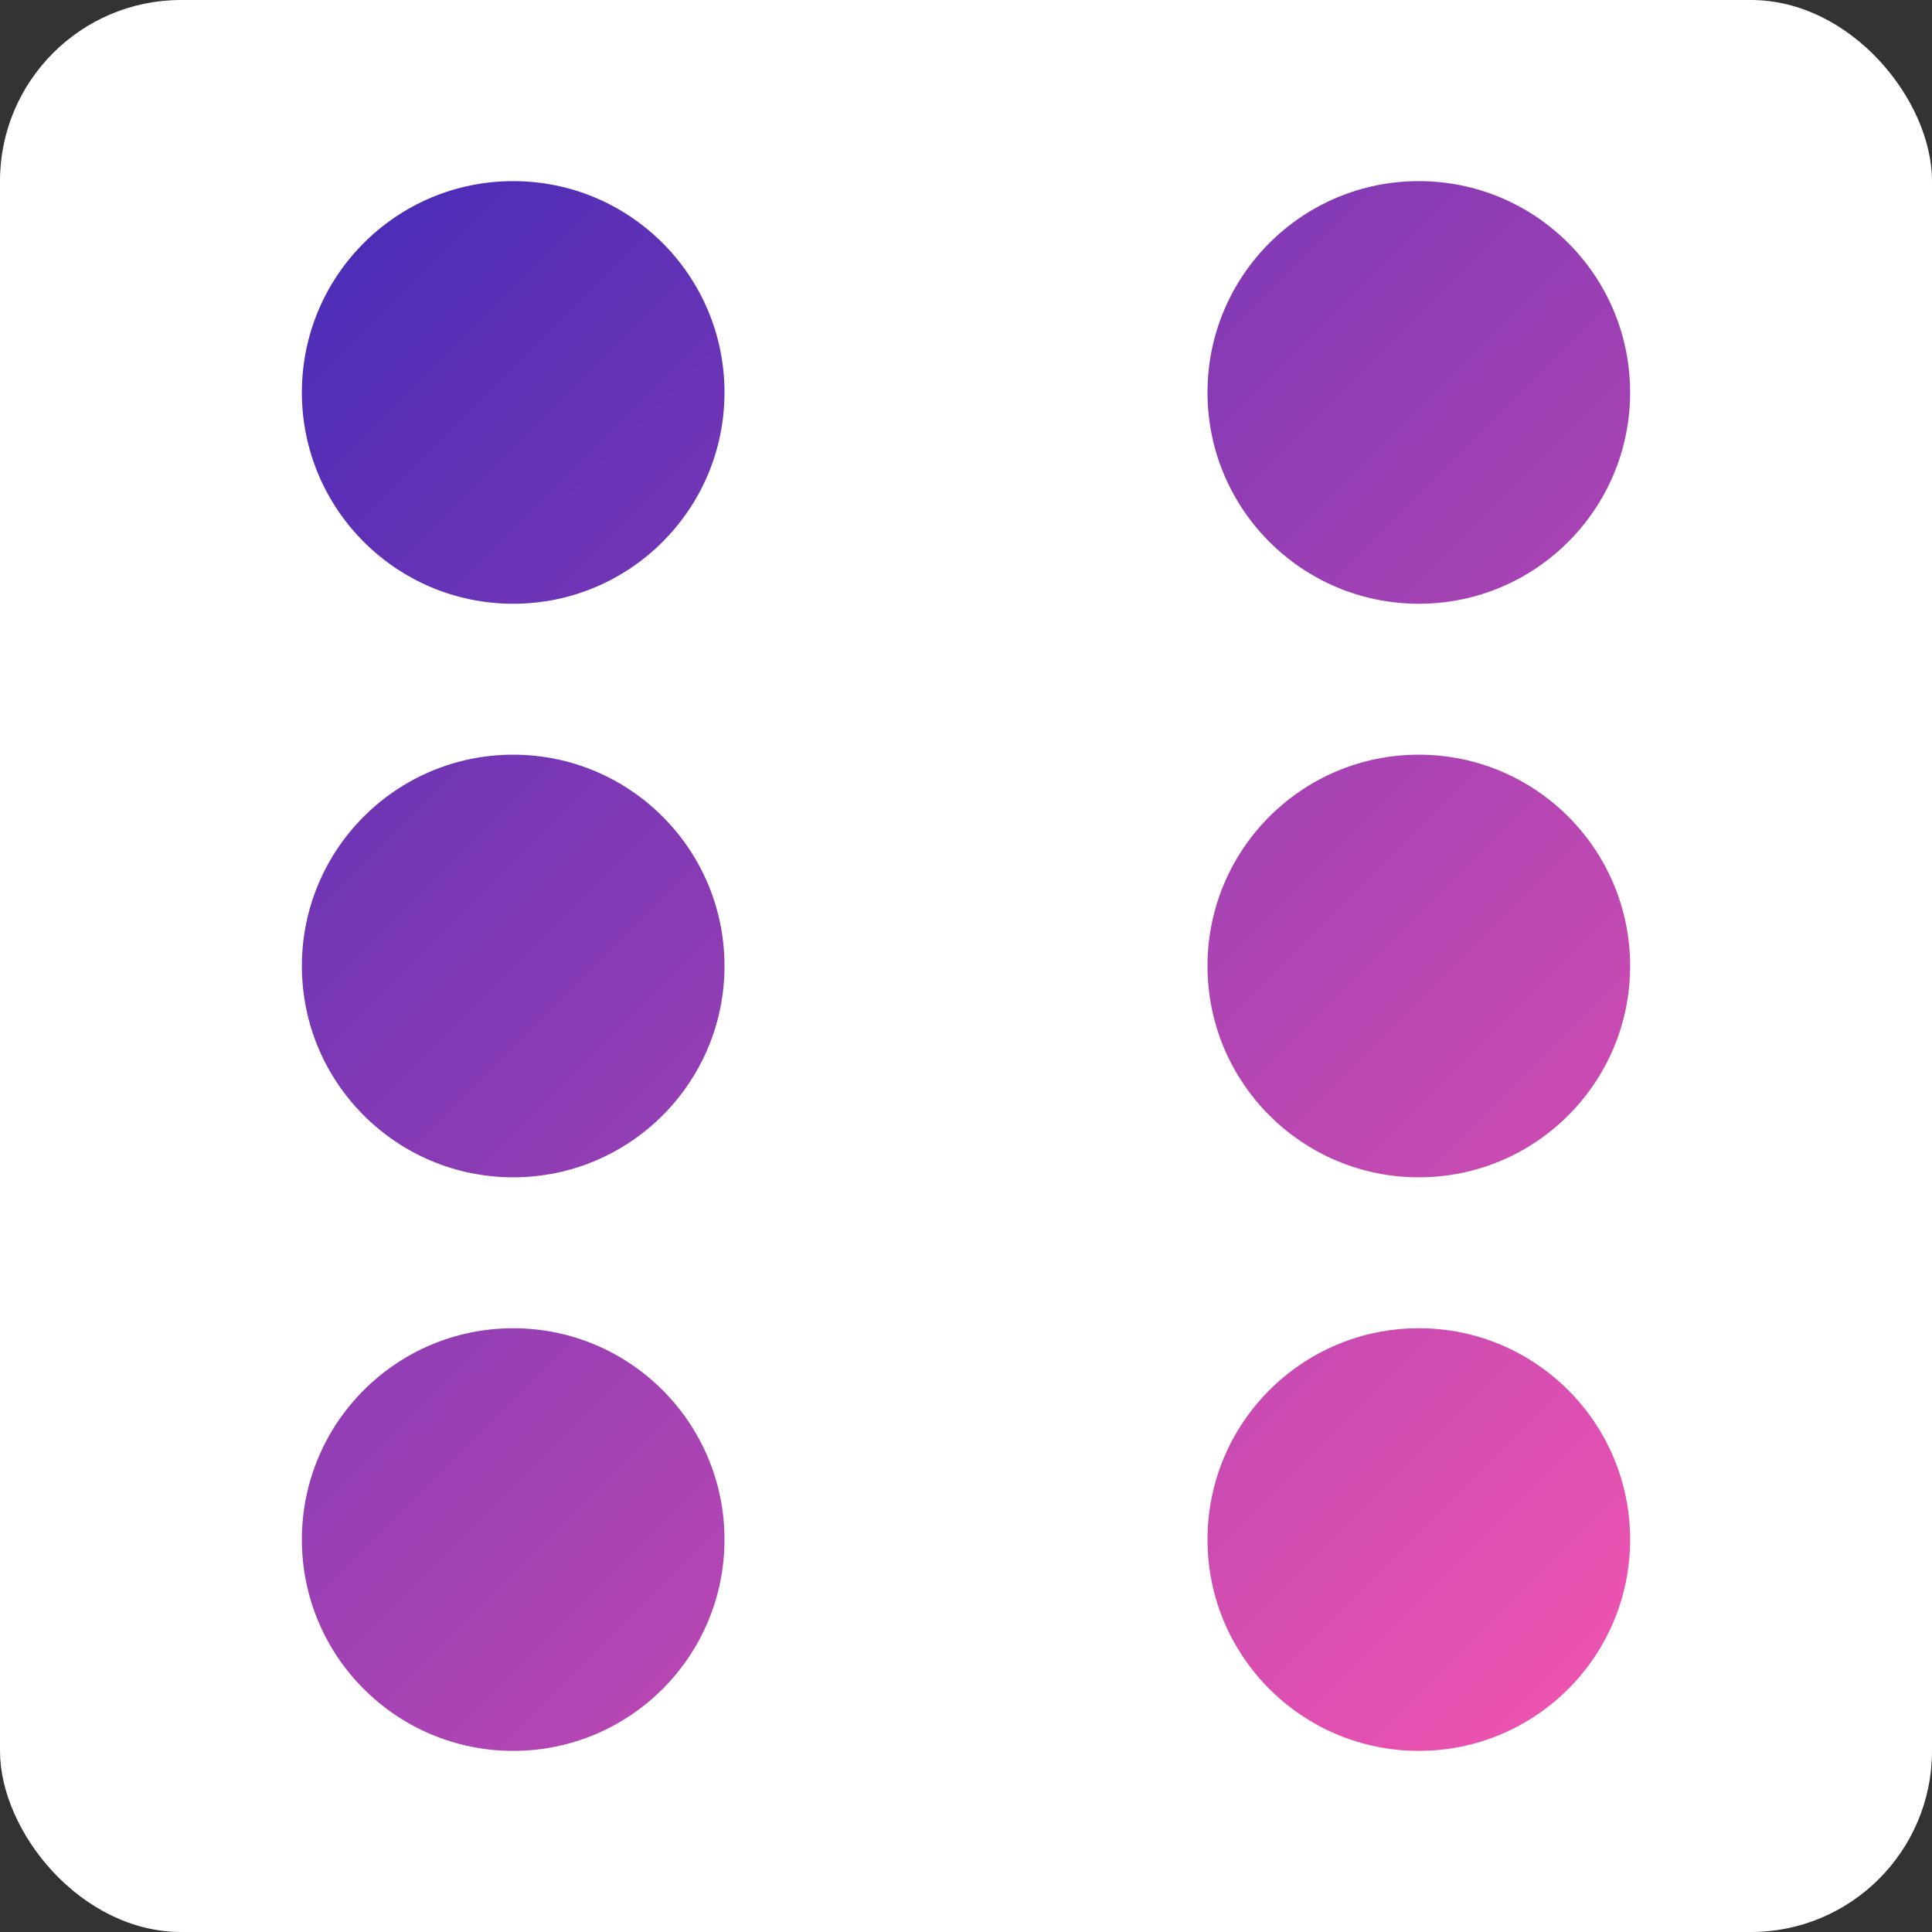 <svg width="64" height="64" viewBox="0 0 64 64" fill="none" xmlns="http://www.w3.org/2000/svg">
<rect x="0" y="0" width="64" height="64" fill="#333333" stroke="none"/>
<rect width="64" height="64" rx="6" fill="white"/>
<path fill-rule="evenodd" clip-rule="evenodd" d="M17 20C20.866 20 24 16.866 24 13C24 9.134 20.866 6 17 6C13.134 6 10 9.134 10 13C10 16.866 13.134 20 17 20ZM47 58C50.866 58 54 54.866 54 51C54 47.134 50.866 44 47 44C43.134 44 40 47.134 40 51C40 54.866 43.134 58 47 58ZM24 51C24 54.866 20.866 58 17 58C13.134 58 10 54.866 10 51C10 47.134 13.134 44 17 44C20.866 44 24 47.134 24 51ZM17 39C20.866 39 24 35.866 24 32C24 28.134 20.866 25 17 25C13.134 25 10 28.134 10 32C10 35.866 13.134 39 17 39ZM54 32C54 35.866 50.866 39 47 39C43.134 39 40 35.866 40 32C40 28.134 43.134 25 47 25C50.866 25 54 28.134 54 32ZM47 20C50.866 20 54 16.866 54 13C54 9.134 50.866 6 47 6C43.134 6 40 9.134 40 13C40 16.866 43.134 20 47 20Z" fill="url(#paint0_linear_848_307)"/>
<defs>
<linearGradient id="paint0_linear_848_307" x1="10" y1="10" x2="54" y2="54" gradientUnits="userSpaceOnUse">
<stop stop-color="#4D2DB7"/>
<stop offset="1" stop-color="#EC53B0"/>
</linearGradient>
</defs>
</svg>
